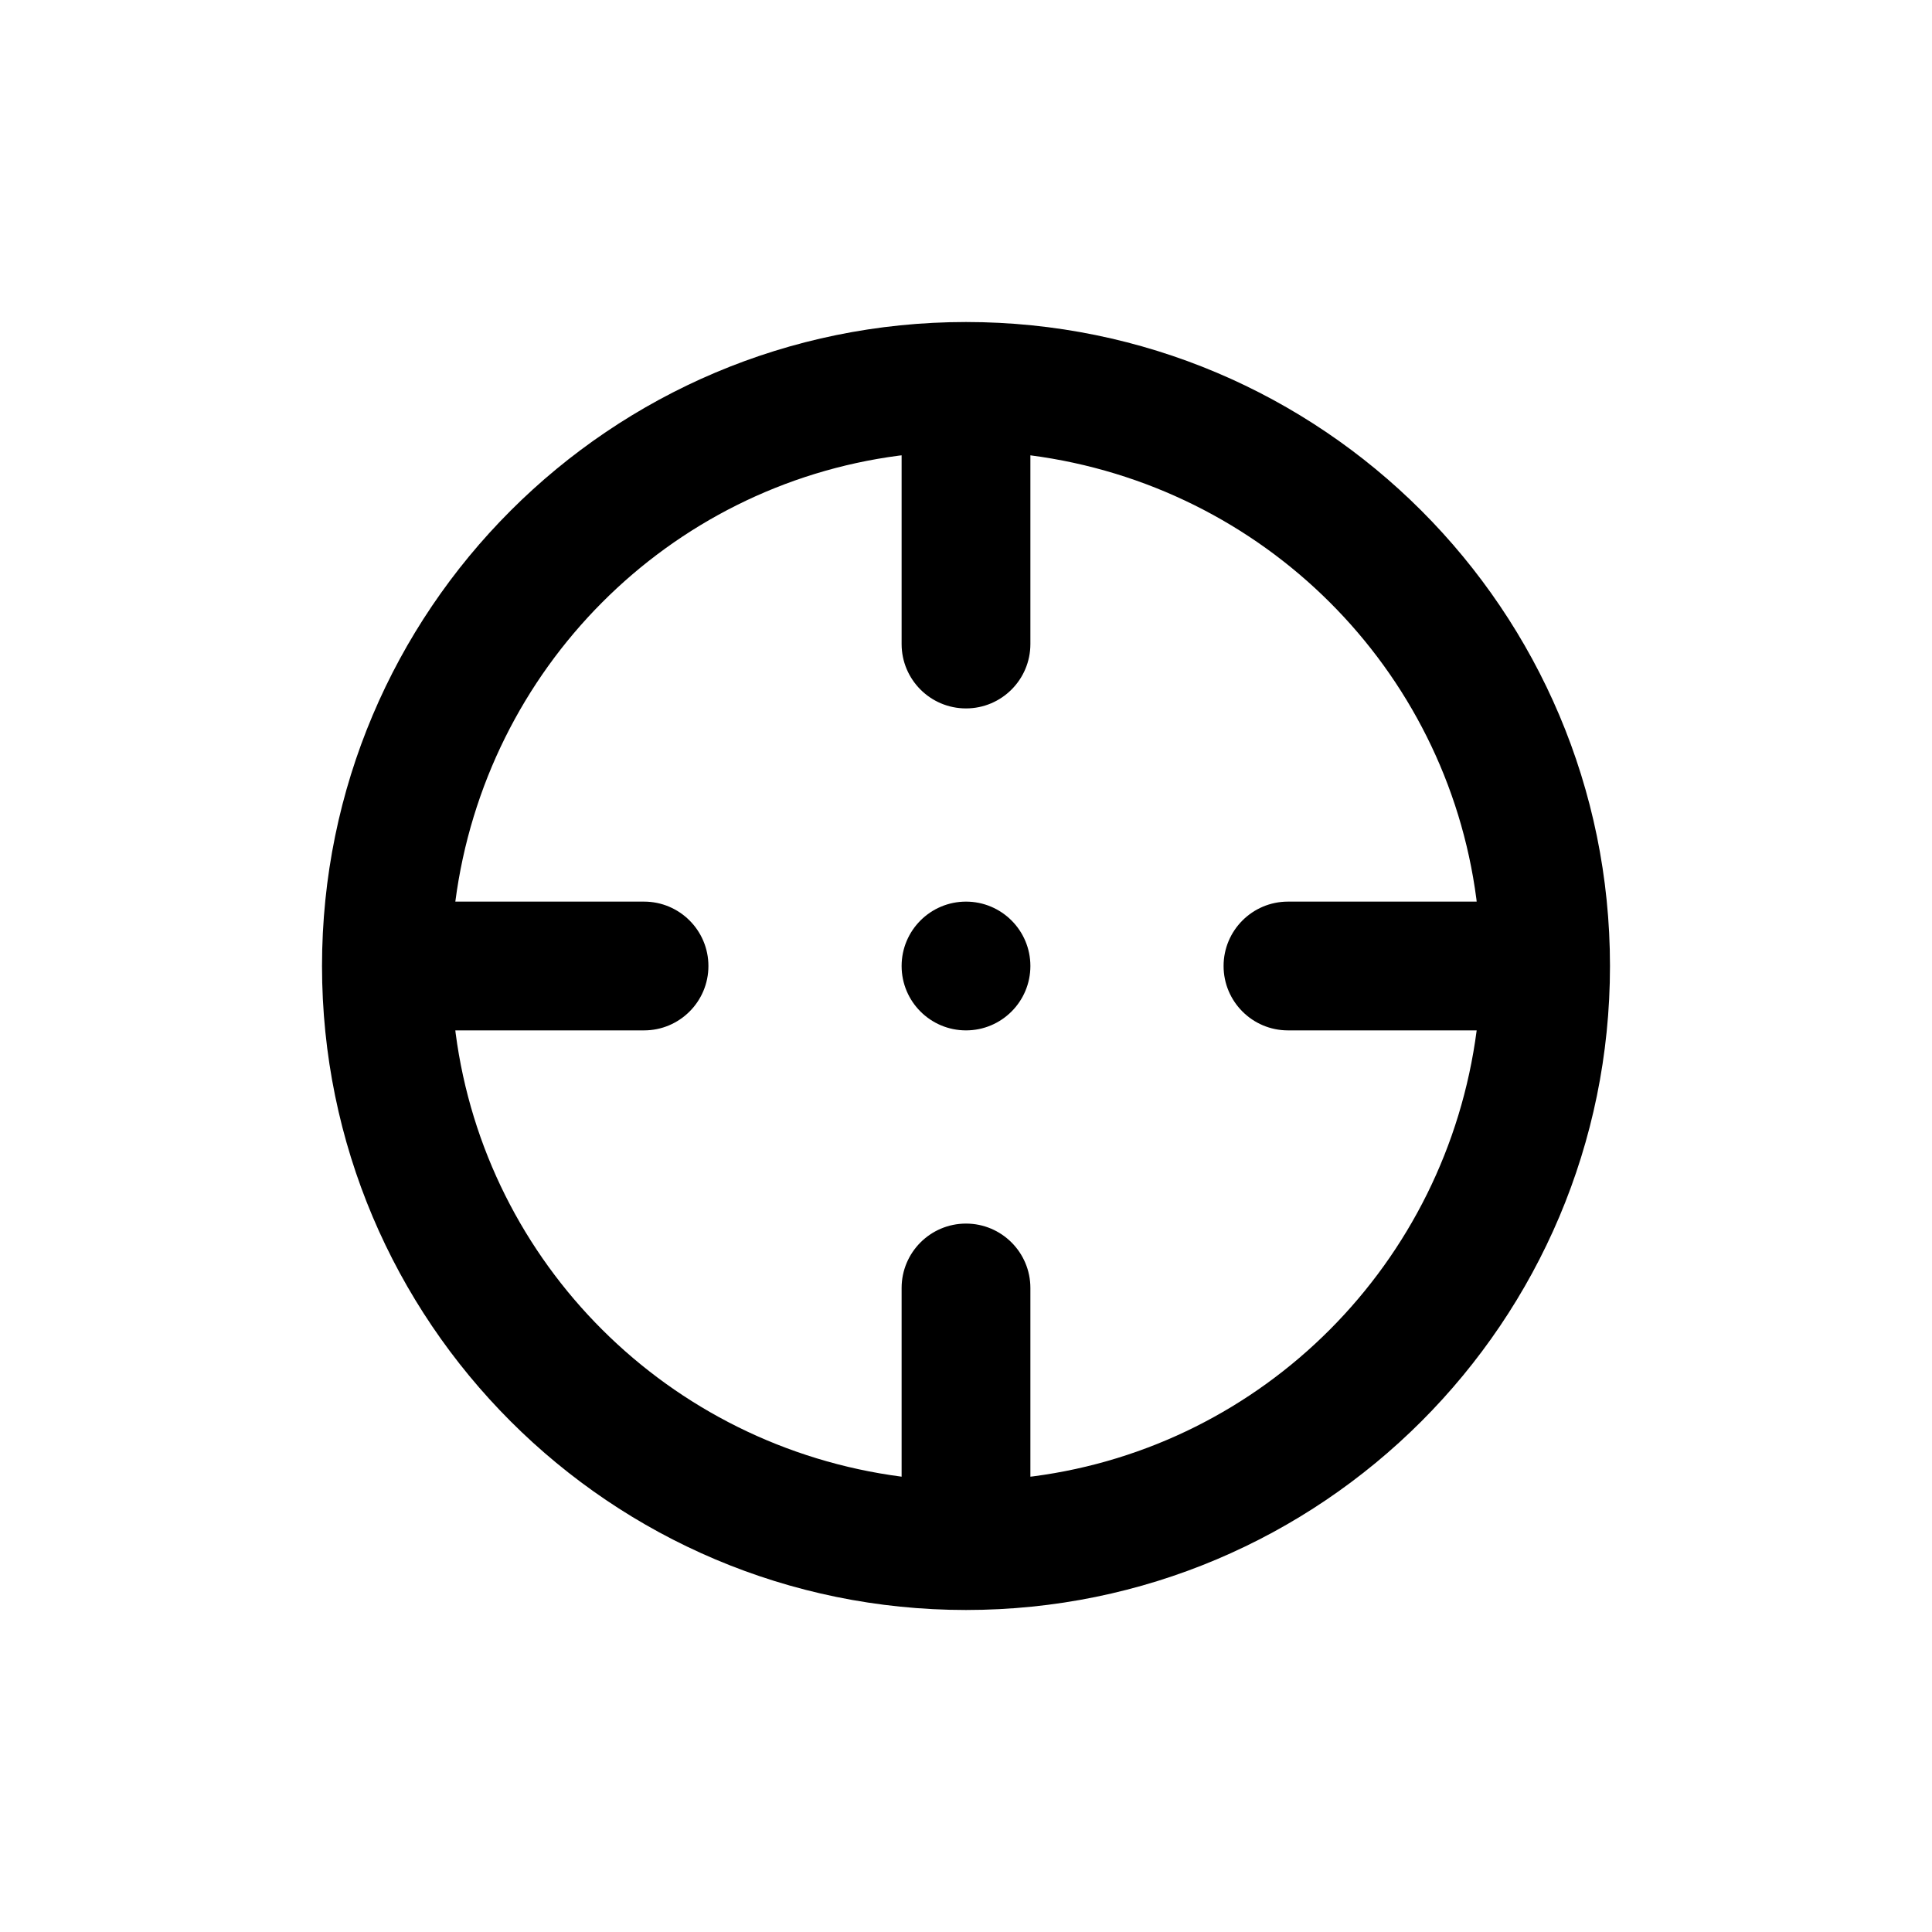 <!-- Generated by IcoMoon.io -->
<svg version="1.1" xmlns="http://www.w3.org/2000/svg" width="40" height="40" viewBox="0 0 40 40">
<title>crosshair-alt</title>
<path d="M20 18.667c-0.736 0-1.333 0.597-1.333 1.333s0.597 1.333 1.333 1.333c0.736 0 1.333-0.597 1.333-1.333v0c0-0.736-0.597-1.333-1.333-1.333v0zM20 6.667c-7.364 0-13.333 5.97-13.333 13.333s5.97 13.333 13.333 13.333c7.364 0 13.333-5.97 13.333-13.333v0c0-7.364-5.97-13.333-13.333-13.333v0zM21.333 30.573v-3.907c0-0.736-0.597-1.333-1.333-1.333s-1.333 0.597-1.333 1.333v0 3.907c-4.829-0.63-8.61-4.411-9.234-9.186l-0.006-0.054h3.907c0.736 0 1.333-0.597 1.333-1.333s-0.597-1.333-1.333-1.333v0h-3.907c0.63-4.829 4.411-8.61 9.186-9.234l0.054-0.006v3.907c0 0.736 0.597 1.333 1.333 1.333s1.333-0.597 1.333-1.333v0-3.907c4.829 0.63 8.61 4.411 9.234 9.186l0.006 0.054h-3.907c-0.736 0-1.333 0.597-1.333 1.333s0.597 1.333 1.333 1.333v0h3.907c-0.63 4.829-4.411 8.61-9.186 9.234l-0.054 0.006z"></path>
</svg>
